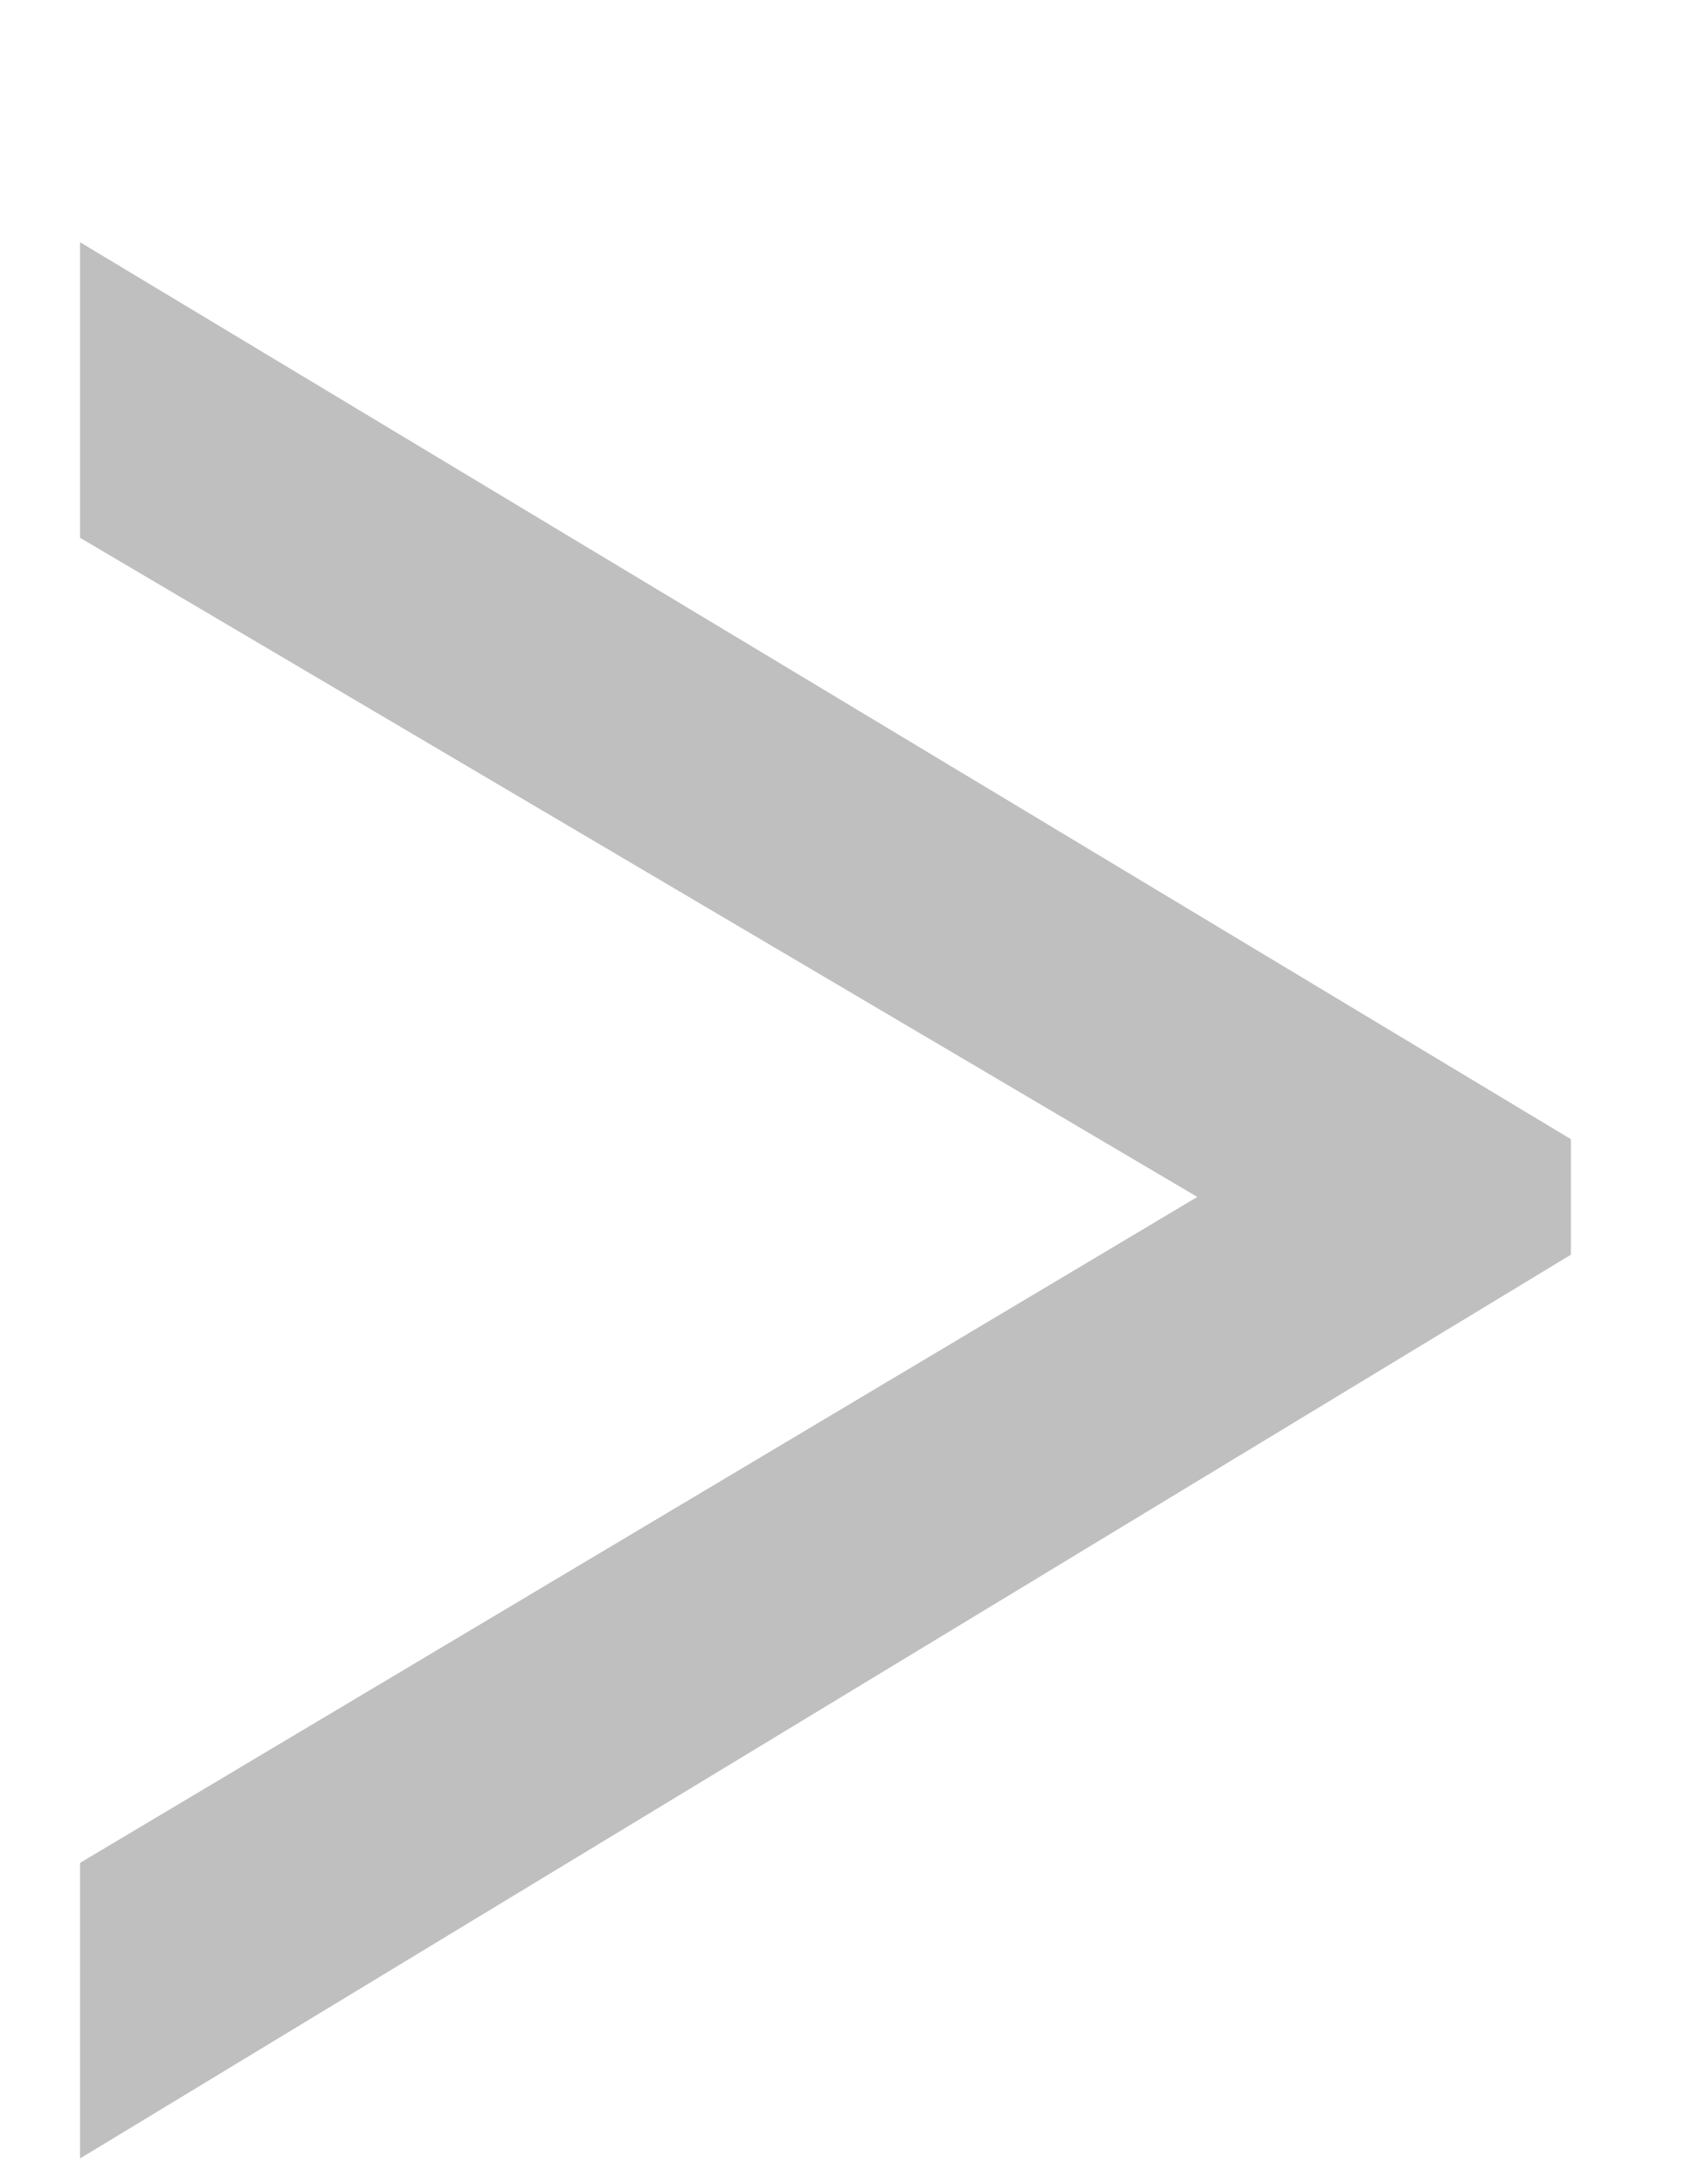 <svg width="7" height="9" viewBox="0 0 7 9" fill="none" xmlns="http://www.w3.org/2000/svg">
<path opacity="0.5" d="M6.476 4.694V5.17L0.33 8.894V7.676L4.936 4.932L0.33 2.216V0.998L6.476 4.694Z" fill="#808080"/>
</svg>
